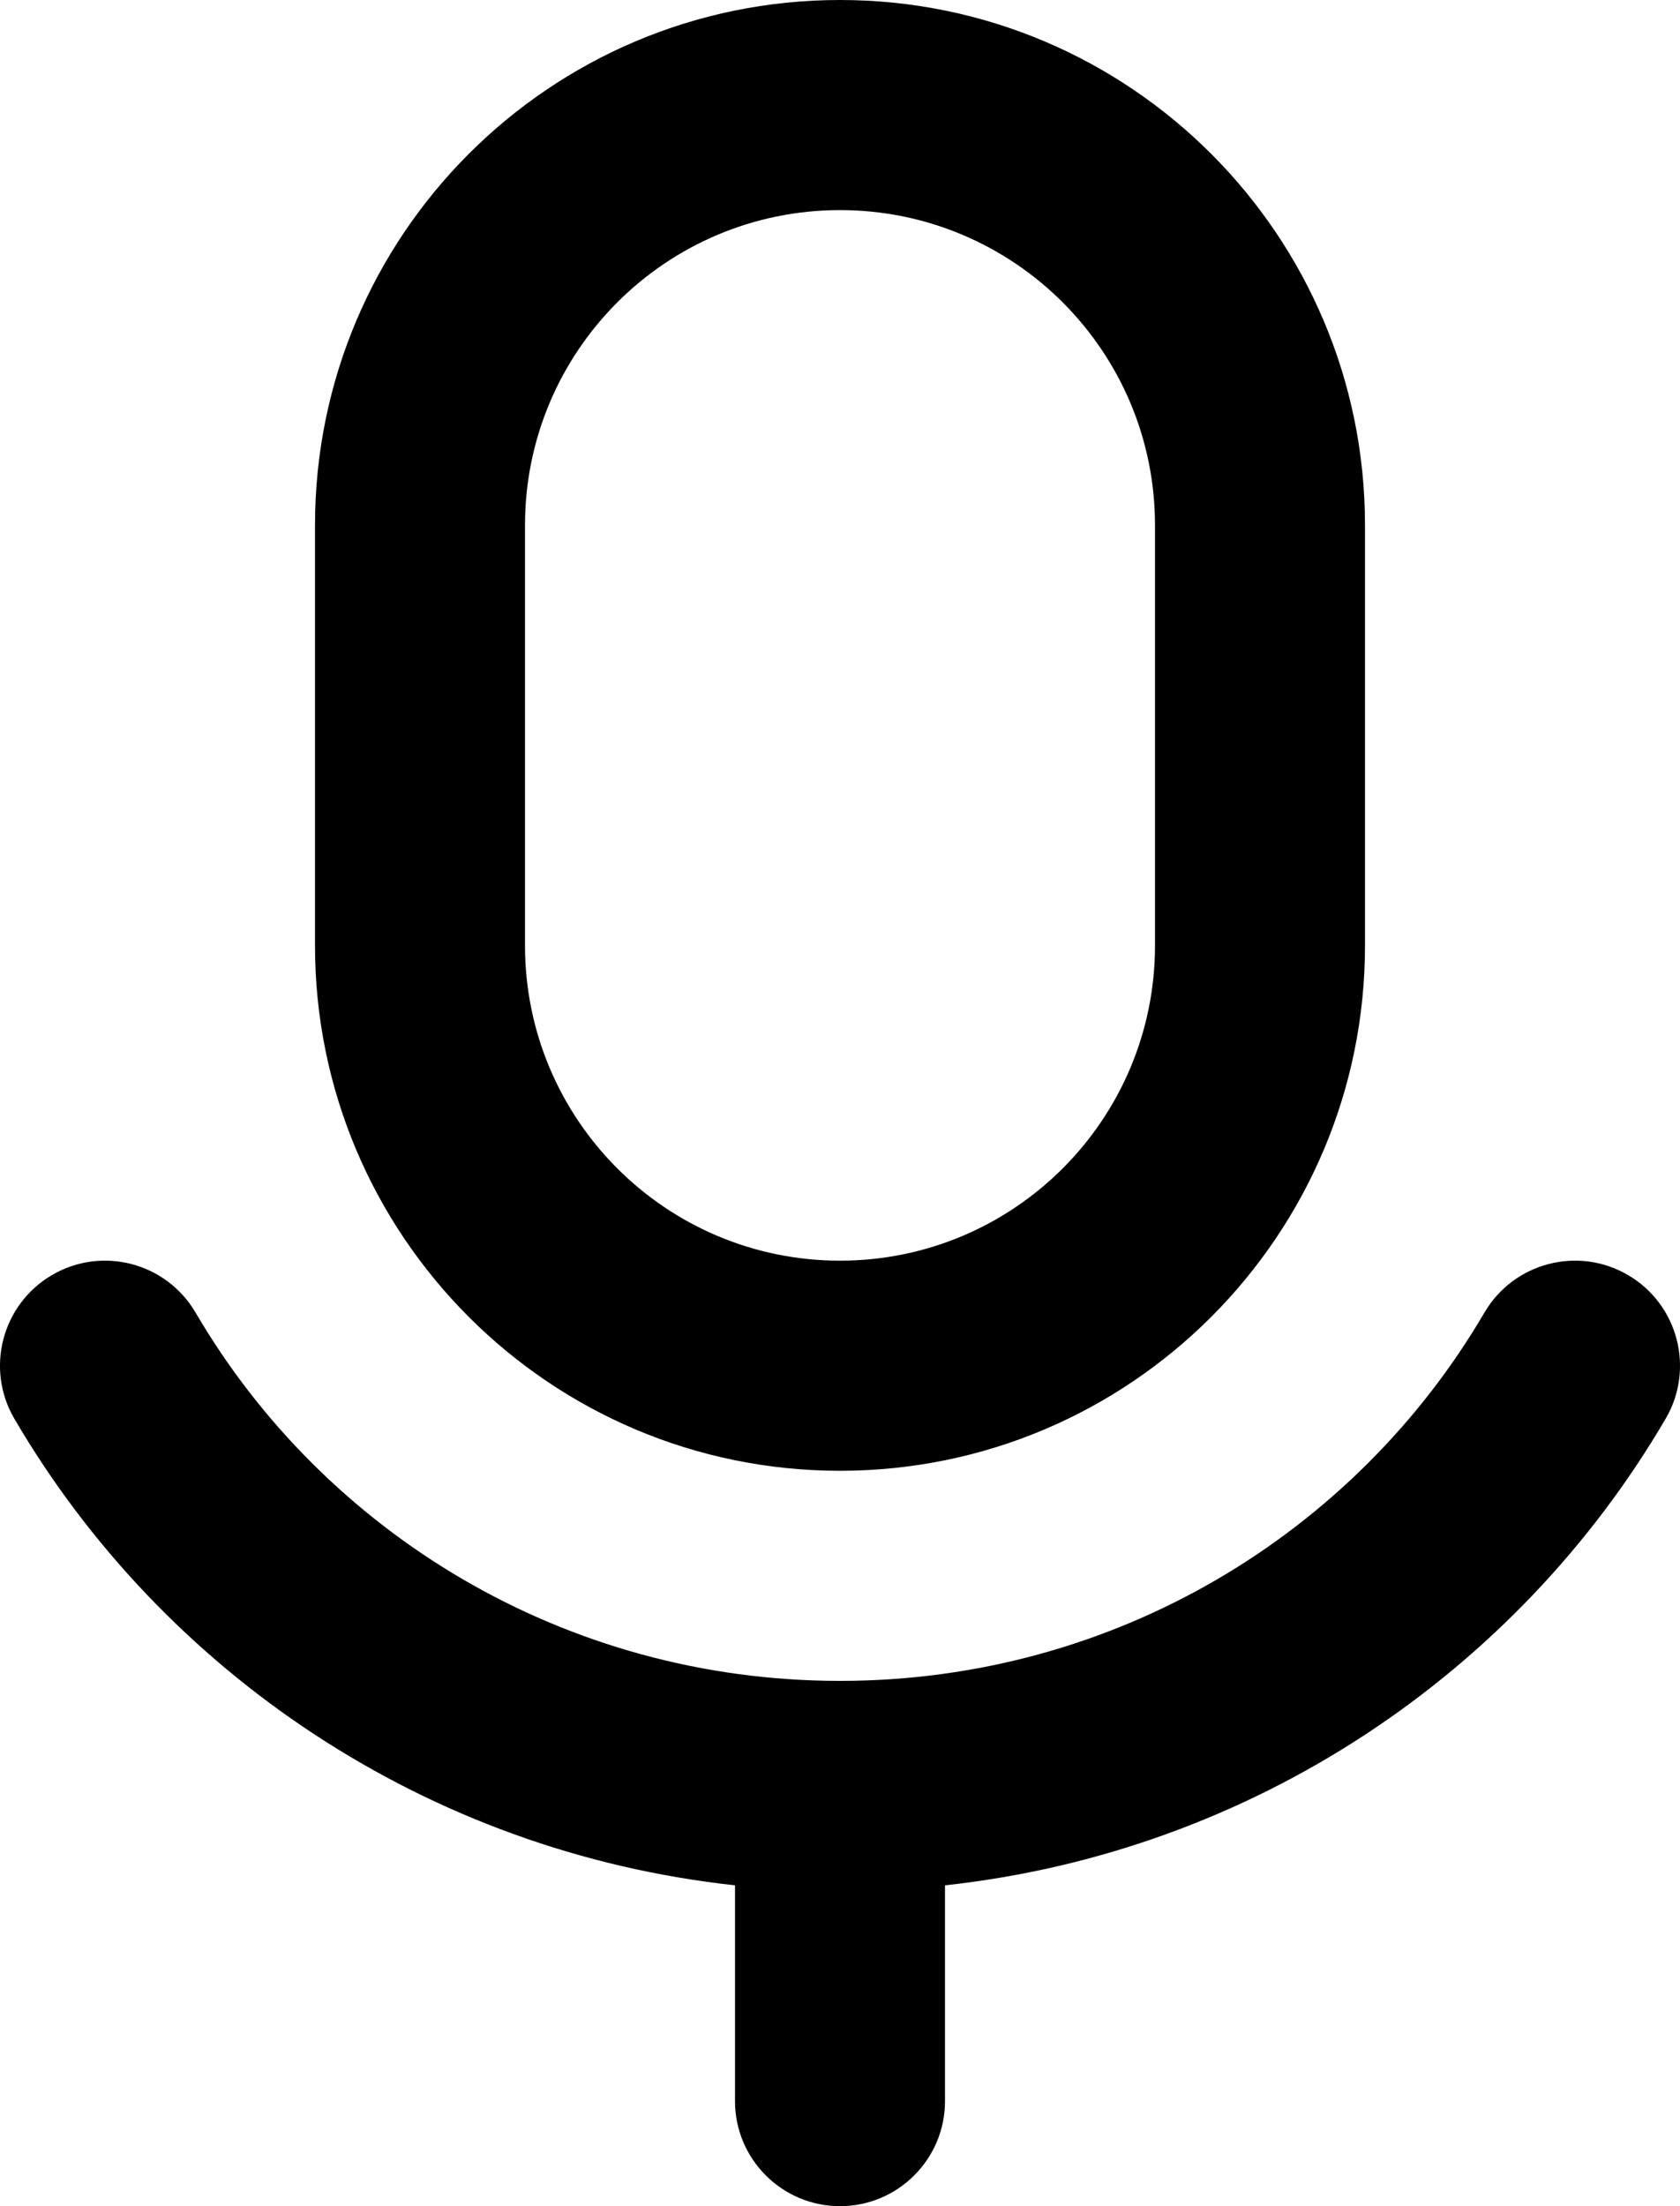 <svg width="16" height="21" viewBox="0 0 16 21" fill="none" xmlns="http://www.w3.org/2000/svg">
<path fill-rule="evenodd" clip-rule="evenodd" d="M3 5C3 2.239 5.239 0 8 0C10.761 0 13 2.239 13 5V9C13 11.761 10.761 14 8 14C5.239 14 3 11.761 3 9V5ZM8 2C6.343 2 5 3.343 5 5V9C5 10.657 6.343 12 8 12C9.657 12 11 10.657 11 9V5C11 3.343 9.657 2 8 2ZM0.495 12.137C0.971 11.858 1.584 12.018 1.863 12.495C3.09 14.59 5.378 16 8 16C10.623 16 12.91 14.59 14.137 12.495C14.416 12.018 15.029 11.858 15.505 12.137C15.982 12.416 16.142 13.029 15.863 13.505C14.448 15.922 11.933 17.627 9 17.946V20C9 20.552 8.552 21 8 21C7.448 21 7 20.552 7 20V17.946C4.067 17.627 1.552 15.922 0.137 13.505C-0.142 13.029 0.018 12.416 0.495 12.137Z" fill="#000001"/>
</svg>
